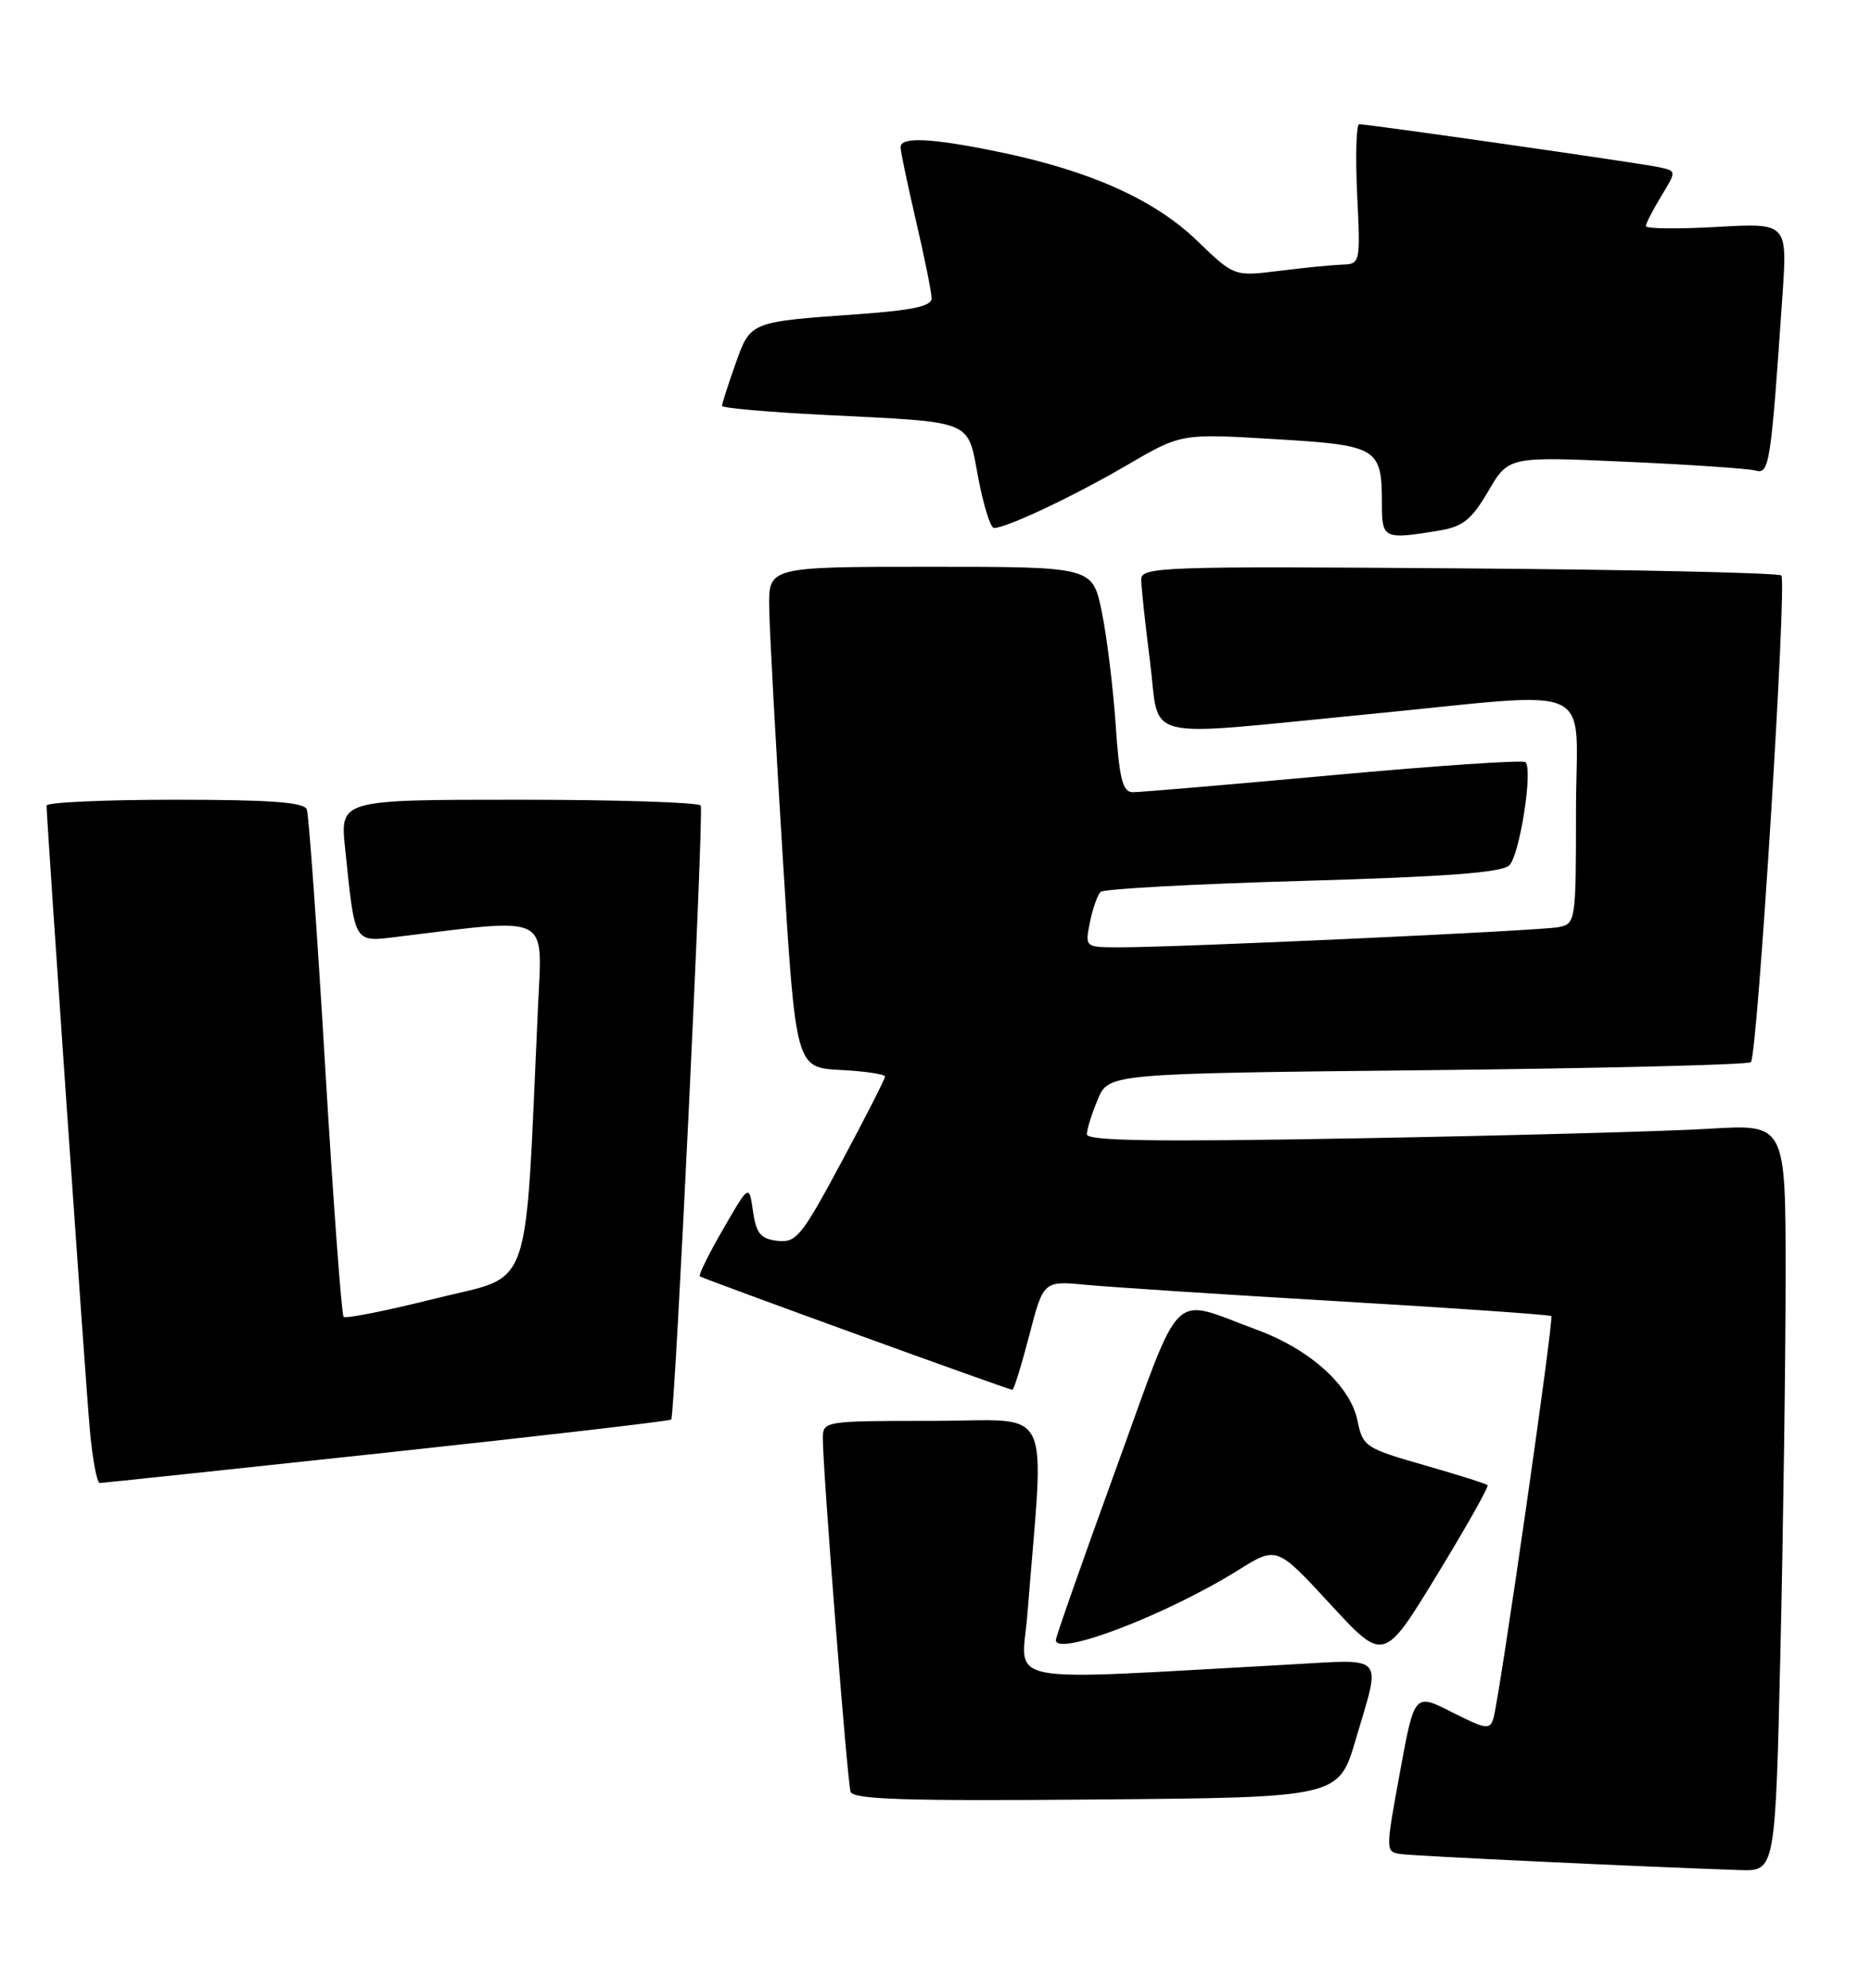 <?xml version="1.0" encoding="UTF-8" standalone="no"?>
<!DOCTYPE svg PUBLIC "-//W3C//DTD SVG 1.1//EN" "http://www.w3.org/Graphics/SVG/1.1/DTD/svg11.dtd" >
<svg xmlns="http://www.w3.org/2000/svg" xmlns:xlink="http://www.w3.org/1999/xlink" version="1.1" viewBox="0 0 241 256">
 <g >
 <path fill="currentColor"
d=" M 229.34 212.34 C 229.70 196.57 230.00 174.92 230.00 164.23 C 230.00 144.78 230.00 144.78 220.25 145.37 C 214.89 145.70 194.64 146.25 175.25 146.60 C 148.95 147.08 140.00 146.95 140.00 146.09 C 140.00 145.45 140.63 143.43 141.40 141.60 C 142.79 138.26 142.79 138.26 183.86 137.83 C 206.45 137.59 225.20 137.13 225.53 136.80 C 226.38 135.96 230.20 74.87 229.45 74.12 C 229.11 73.78 210.42 73.36 187.92 73.20 C 149.64 72.92 147.00 73.01 147.00 74.63 C 147.00 75.58 147.51 80.33 148.13 85.18 C 149.47 95.66 146.32 94.89 176.00 92.01 C 206.48 89.06 203.00 87.45 203.00 104.48 C 203.00 118.70 202.96 118.97 200.75 119.41 C 198.40 119.88 151.73 122.02 144.12 122.01 C 139.75 122.00 139.75 122.00 140.39 118.78 C 140.75 117.01 141.37 115.25 141.77 114.87 C 142.17 114.48 153.89 113.85 167.82 113.45 C 186.32 112.92 193.48 112.38 194.42 111.44 C 195.75 110.10 197.47 99.14 196.50 98.16 C 196.19 97.86 185.05 98.61 171.72 99.83 C 158.40 101.05 146.78 102.04 145.90 102.03 C 144.60 102.00 144.18 100.34 143.70 93.25 C 143.37 88.44 142.56 81.91 141.91 78.75 C 140.72 73.00 140.72 73.00 119.86 73.00 C 99.00 73.00 99.00 73.00 99.08 78.25 C 99.12 81.14 99.91 95.65 100.83 110.50 C 102.50 137.50 102.50 137.50 108.25 137.80 C 111.41 137.96 114.00 138.35 114.00 138.65 C 114.00 138.95 111.48 143.91 108.39 149.66 C 103.26 159.23 102.56 160.09 100.14 159.81 C 97.97 159.55 97.41 158.88 96.99 156.00 C 96.49 152.50 96.49 152.50 93.14 158.31 C 91.29 161.50 89.95 164.24 90.14 164.38 C 90.60 164.72 129.93 179.00 130.40 179.00 C 130.60 179.00 131.57 175.84 132.58 171.97 C 134.40 164.95 134.40 164.95 139.95 165.48 C 143.00 165.77 157.65 166.73 172.50 167.60 C 187.35 168.47 199.65 169.33 199.82 169.50 C 200.18 169.84 193.18 218.45 192.38 221.24 C 191.92 222.82 191.46 222.76 187.03 220.52 C 182.19 218.06 182.19 218.06 180.32 228.28 C 178.45 238.49 178.45 238.50 180.47 238.79 C 182.27 239.05 211.87 240.44 224.09 240.85 C 228.68 241.00 228.68 241.00 229.34 212.34 Z  M 174.64 224.00 C 177.91 212.91 178.59 213.69 166.25 214.37 C 127.92 216.47 131.61 217.18 132.34 207.86 C 134.53 180.07 135.97 183.00 120.15 183.00 C 106.15 183.00 106.00 183.02 105.99 185.25 C 105.96 188.97 109.13 229.40 109.56 230.76 C 109.86 231.76 116.70 231.97 141.19 231.76 C 172.44 231.50 172.44 231.50 174.64 224.00 Z  M 191.61 191.28 C 191.43 191.09 187.74 189.93 183.42 188.69 C 175.88 186.53 175.54 186.31 174.86 182.99 C 173.94 178.47 168.77 173.80 161.91 171.27 C 150.56 167.10 152.45 165.23 143.71 189.28 C 139.47 200.95 136.00 210.83 136.00 211.22 C 136.00 213.44 150.29 207.96 159.48 202.23 C 164.45 199.12 164.45 199.12 171.35 206.60 C 178.24 214.08 178.24 214.08 185.09 202.85 C 188.86 196.67 191.80 191.46 191.61 191.28 Z  M 49.83 187.08 C 69.82 184.93 86.30 183.01 86.46 182.83 C 86.94 182.29 90.68 104.56 90.26 103.75 C 90.05 103.34 79.51 103.00 66.84 103.00 C 43.80 103.00 43.80 103.00 44.45 109.25 C 45.76 121.78 45.49 121.34 51.36 120.63 C 71.11 118.22 69.85 117.59 69.30 129.62 C 67.56 167.52 68.78 164.06 56.12 167.23 C 49.87 168.80 44.53 169.86 44.26 169.60 C 44.00 169.33 42.92 154.80 41.88 137.31 C 40.84 119.81 39.78 104.94 39.52 104.25 C 39.18 103.32 34.84 103.00 22.53 103.00 C 13.44 103.00 6.00 103.34 6.00 103.75 C 6.01 105.79 11.04 178.40 11.58 184.25 C 11.92 187.96 12.49 191.00 12.85 191.00 C 13.21 190.99 29.85 189.23 49.83 187.08 Z  M 185.29 68.35 C 188.44 67.83 189.52 66.97 191.70 63.26 C 194.31 58.79 194.31 58.79 209.41 59.47 C 217.71 59.84 225.24 60.35 226.15 60.61 C 227.91 61.10 228.11 59.77 229.59 38.10 C 230.24 28.71 230.24 28.71 221.12 29.23 C 216.10 29.51 212.00 29.47 212.00 29.12 C 212.01 28.78 212.90 27.04 213.98 25.26 C 215.95 22.03 215.95 22.03 213.73 21.54 C 211.42 21.03 176.31 16.00 175.08 16.00 C 174.70 16.00 174.58 20.05 174.81 25.00 C 175.24 33.91 175.22 34.00 172.87 34.08 C 171.57 34.13 167.91 34.49 164.74 34.89 C 158.97 35.61 158.97 35.61 154.18 30.99 C 148.71 25.71 140.40 21.99 128.73 19.58 C 119.98 17.77 116.00 17.58 116.00 18.96 C 116.00 19.49 116.90 23.78 118.00 28.50 C 119.10 33.22 120.00 37.69 120.00 38.43 C 120.00 39.43 117.54 39.96 110.75 40.45 C 96.49 41.46 96.69 41.38 94.72 46.91 C 93.78 49.58 93.00 52.00 93.00 52.27 C 93.00 52.55 98.96 53.08 106.25 53.44 C 125.72 54.42 124.57 53.95 126.01 61.56 C 126.68 65.10 127.59 68.00 128.03 68.00 C 129.65 68.00 138.29 63.92 145.12 59.93 C 152.14 55.83 152.14 55.83 164.10 56.55 C 177.53 57.35 178.00 57.63 178.00 64.93 C 178.00 69.39 178.26 69.51 185.29 68.35 Z "/>
</g>
</svg>